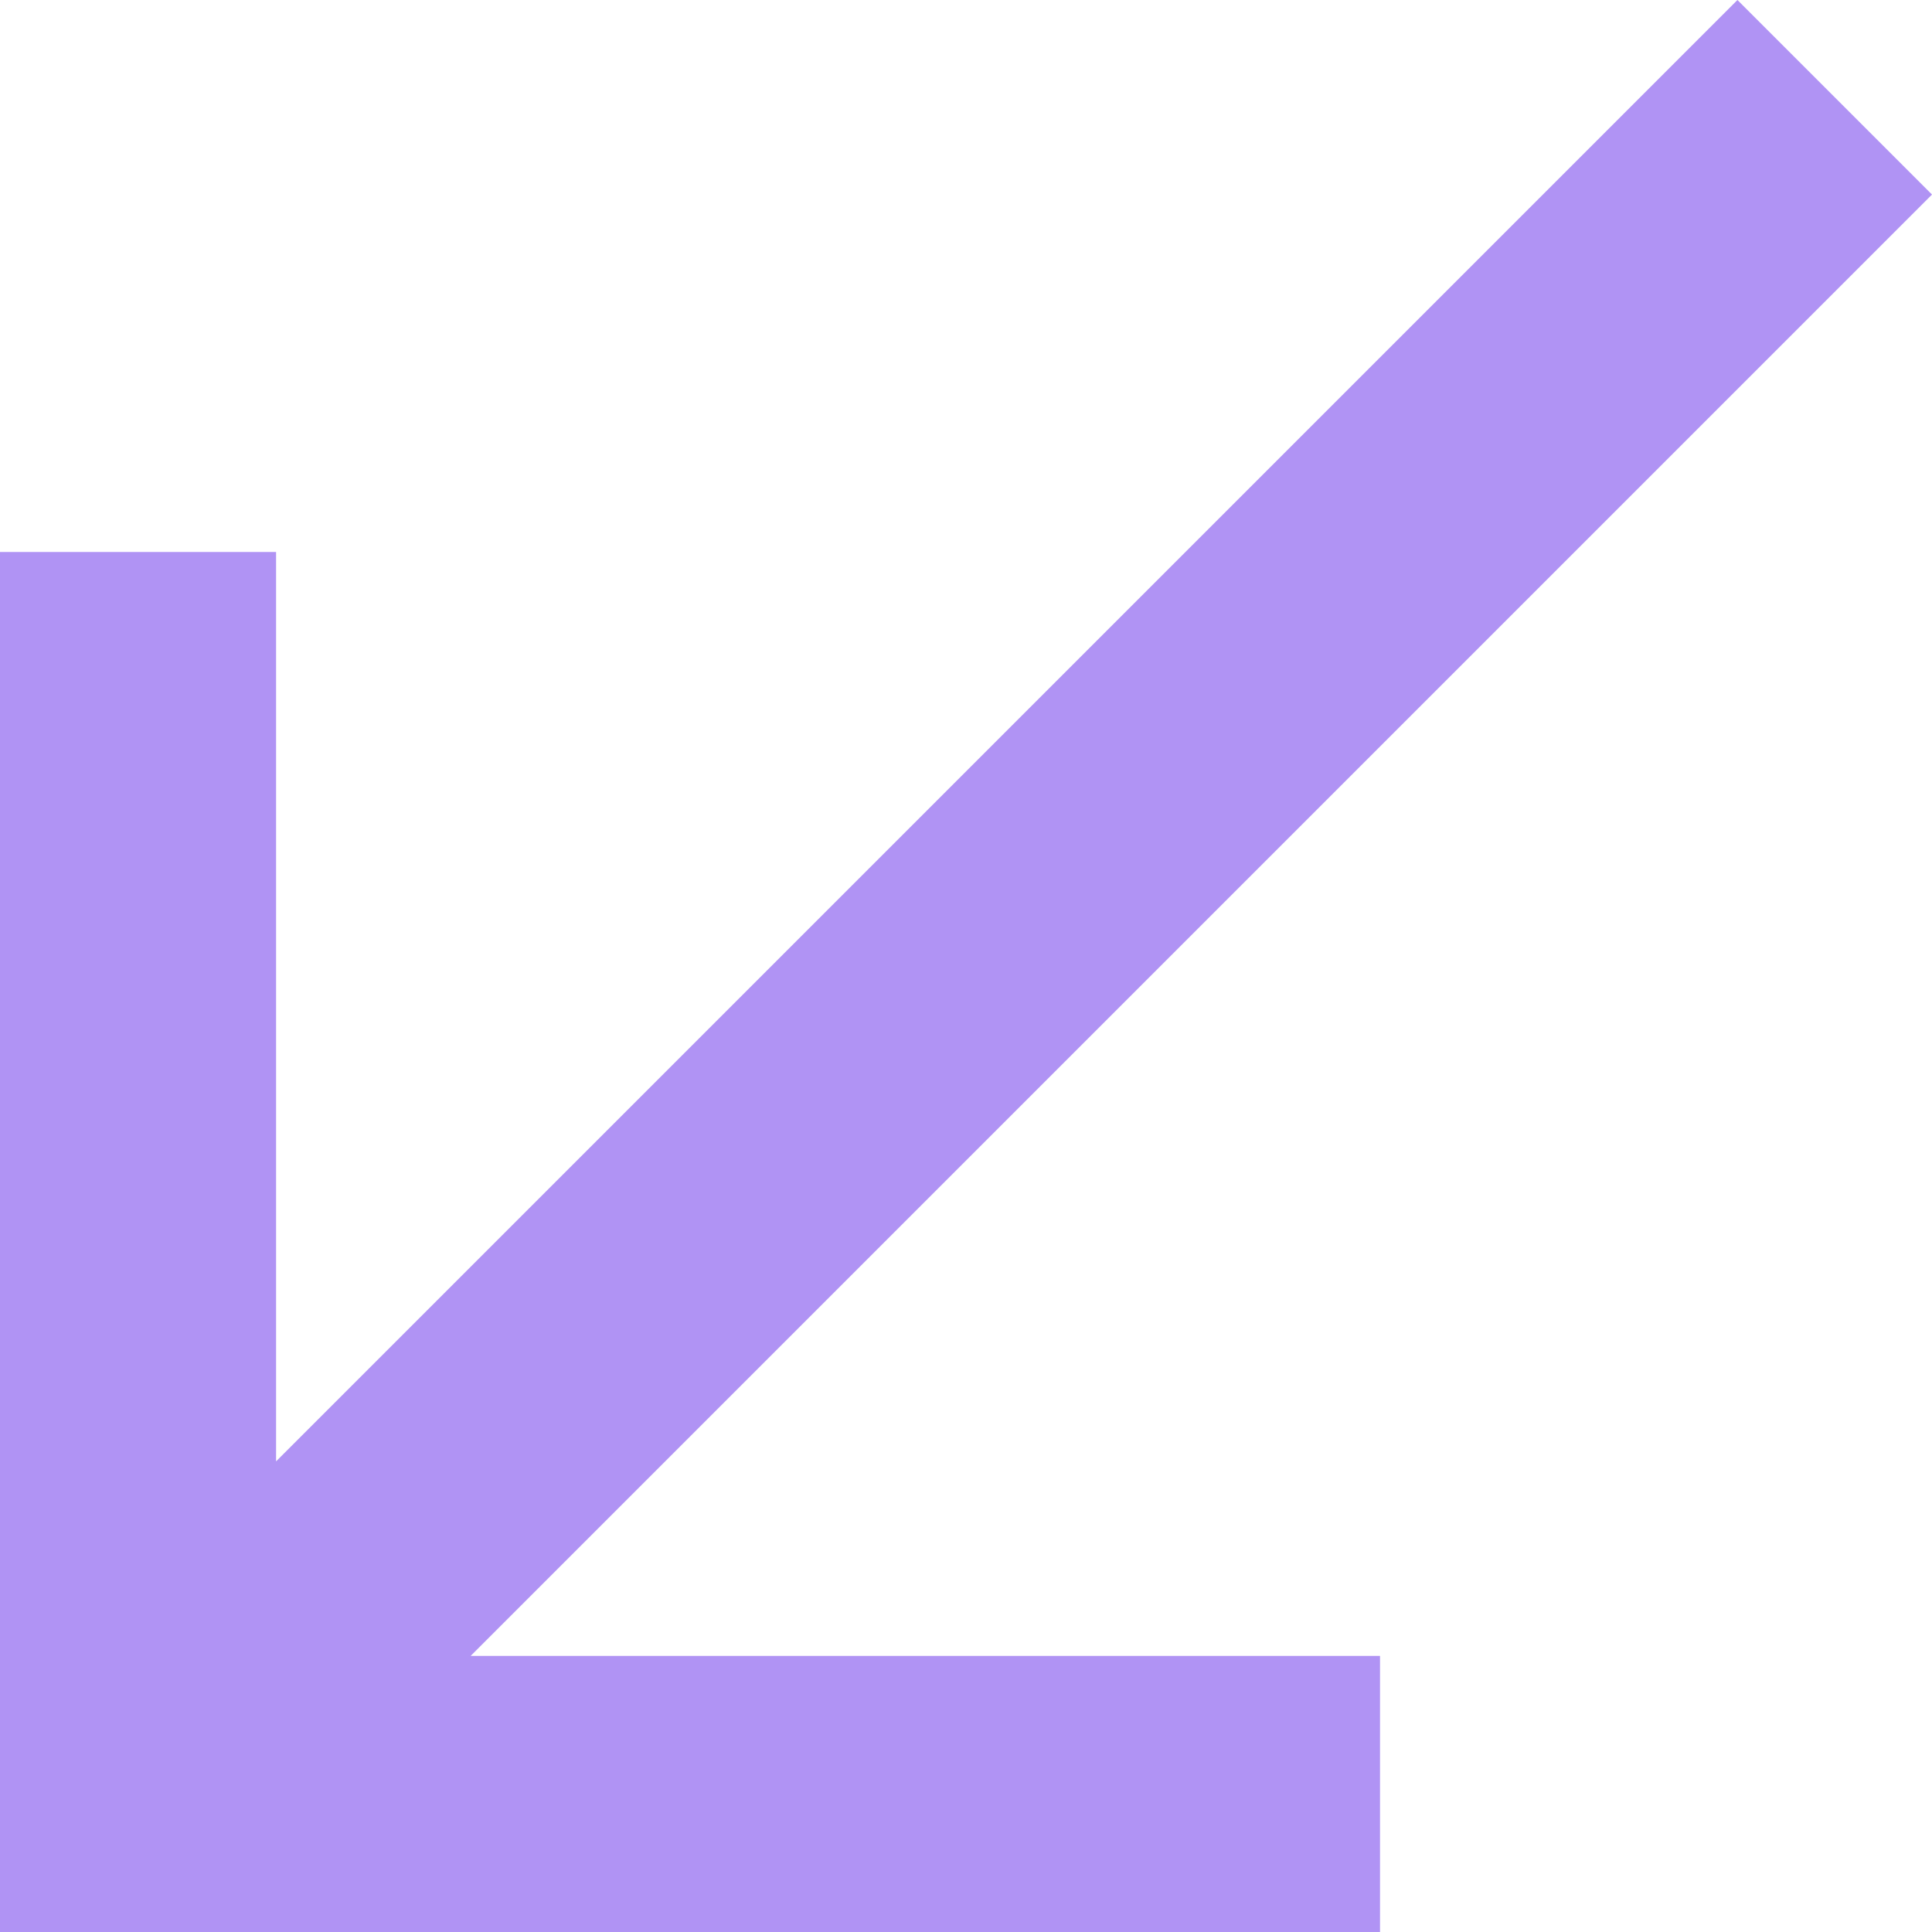 <svg xmlns="http://www.w3.org/2000/svg" width="10" height="10" viewBox="0 0 10 10">
    <path fill="#B093F4" fill-rule="nonzero" d="M10 1.007L8.993 0 1.429 7.564V2.857H0V10h7.143V8.571H2.436z"/>
</svg>
